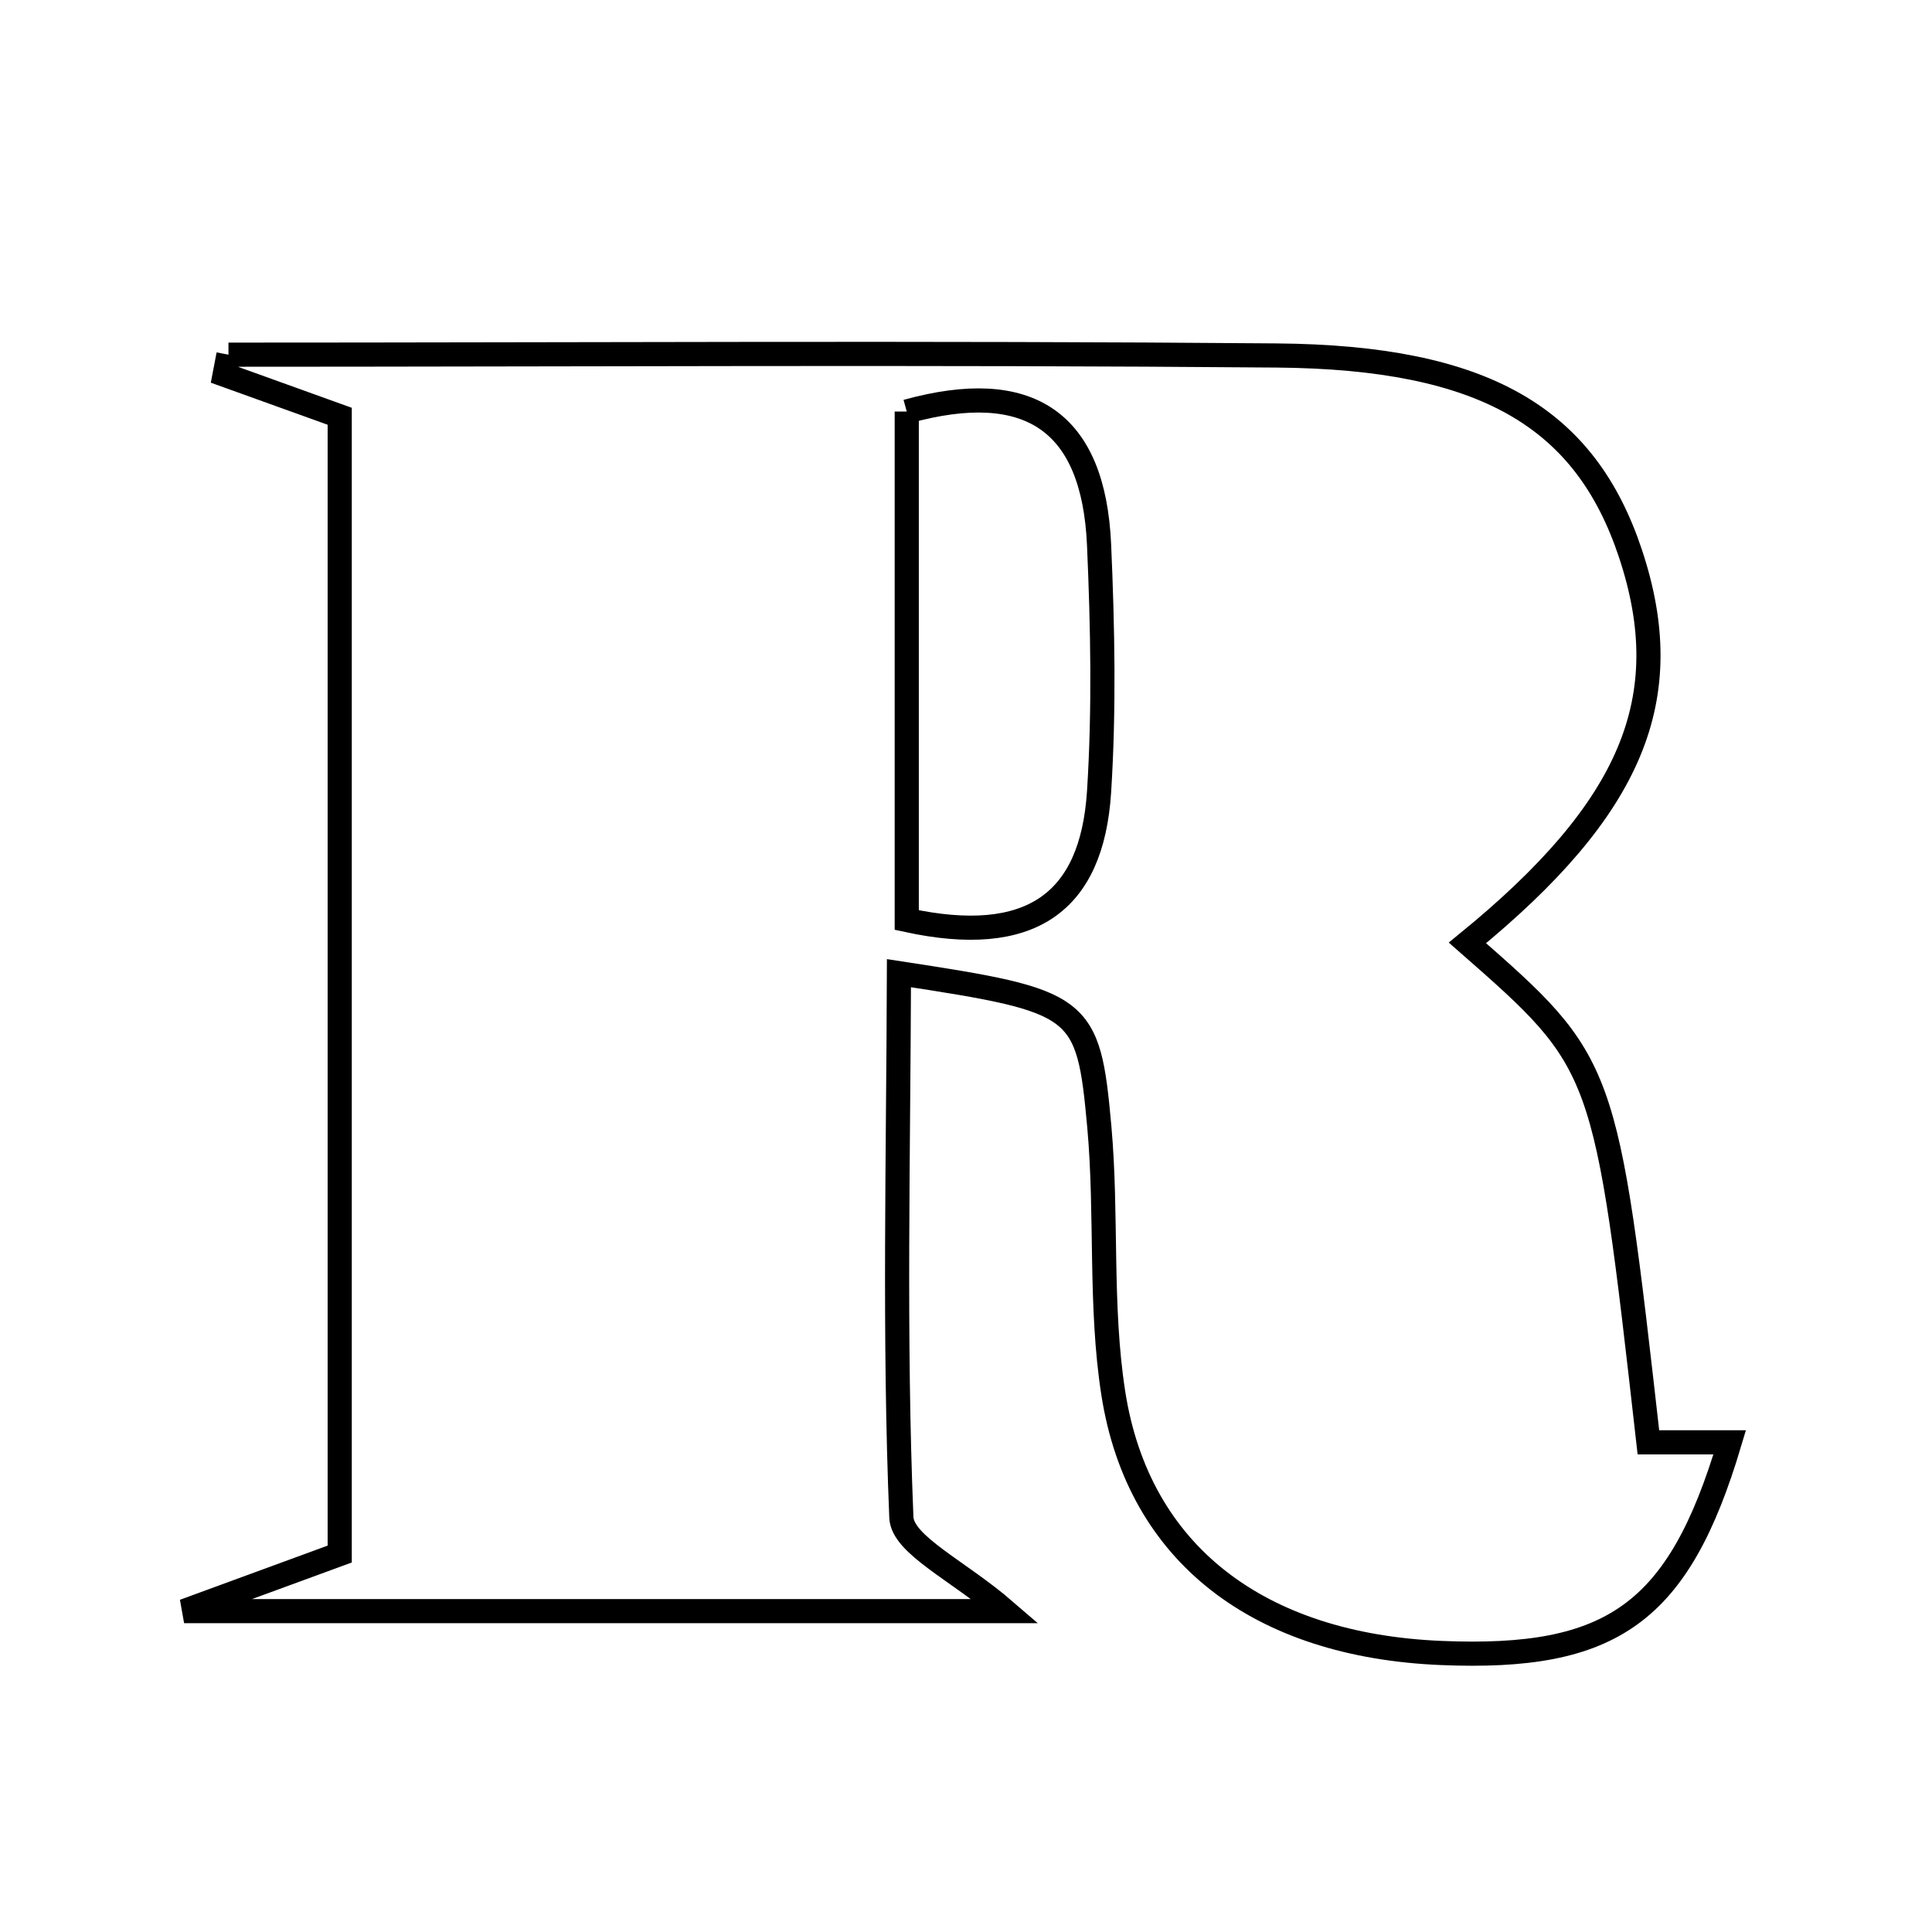 <svg xmlns="http://www.w3.org/2000/svg" viewBox="0.0 0.0 24.0 24.0" height="200px" width="200px"><path fill="none" stroke="black" stroke-width=".3" stroke-opacity="1.0"  filling="0" d="M2.838 4.406 C7.178 4.406 11.519 4.379 15.859 4.416 C18.442 4.438 19.692 5.185 20.254 6.876 C20.851 8.672 20.279 10.04 18.229 11.713 C19.945 13.218 19.945 13.218 20.477 17.917 C20.803 17.917 21.132 17.917 21.487 17.917 C20.855 20.038 20.032 20.623 17.903 20.534 C15.645 20.44 14.143 19.31 13.83 17.309 C13.66 16.222 13.755 15.097 13.656 13.996 C13.519 12.478 13.44 12.437 11.167 12.089 C11.16 14.374 11.105 16.615 11.197 18.85 C11.212 19.193 11.905 19.509 12.489 20.014 C9.17 20.014 6.02 20.014 2.287 20.014 C3.253 19.659 3.688 19.5 4.22 19.305 C4.22 14.673 4.22 10.019 4.22 5.171 C3.8 5.019 3.295 4.838 2.79 4.656 C2.806 4.572 2.822 4.489 2.838 4.406"></path>
<path fill="none" stroke="black" stroke-width=".3" stroke-opacity="1.0"  filling="0" d="M11.264 5.112 C12.789 4.691 13.585 5.237 13.653 6.767 C13.698 7.788 13.718 8.817 13.653 9.836 C13.564 11.221 12.796 11.762 11.264 11.429 C11.264 9.325 11.264 7.245 11.264 5.112"></path></svg>